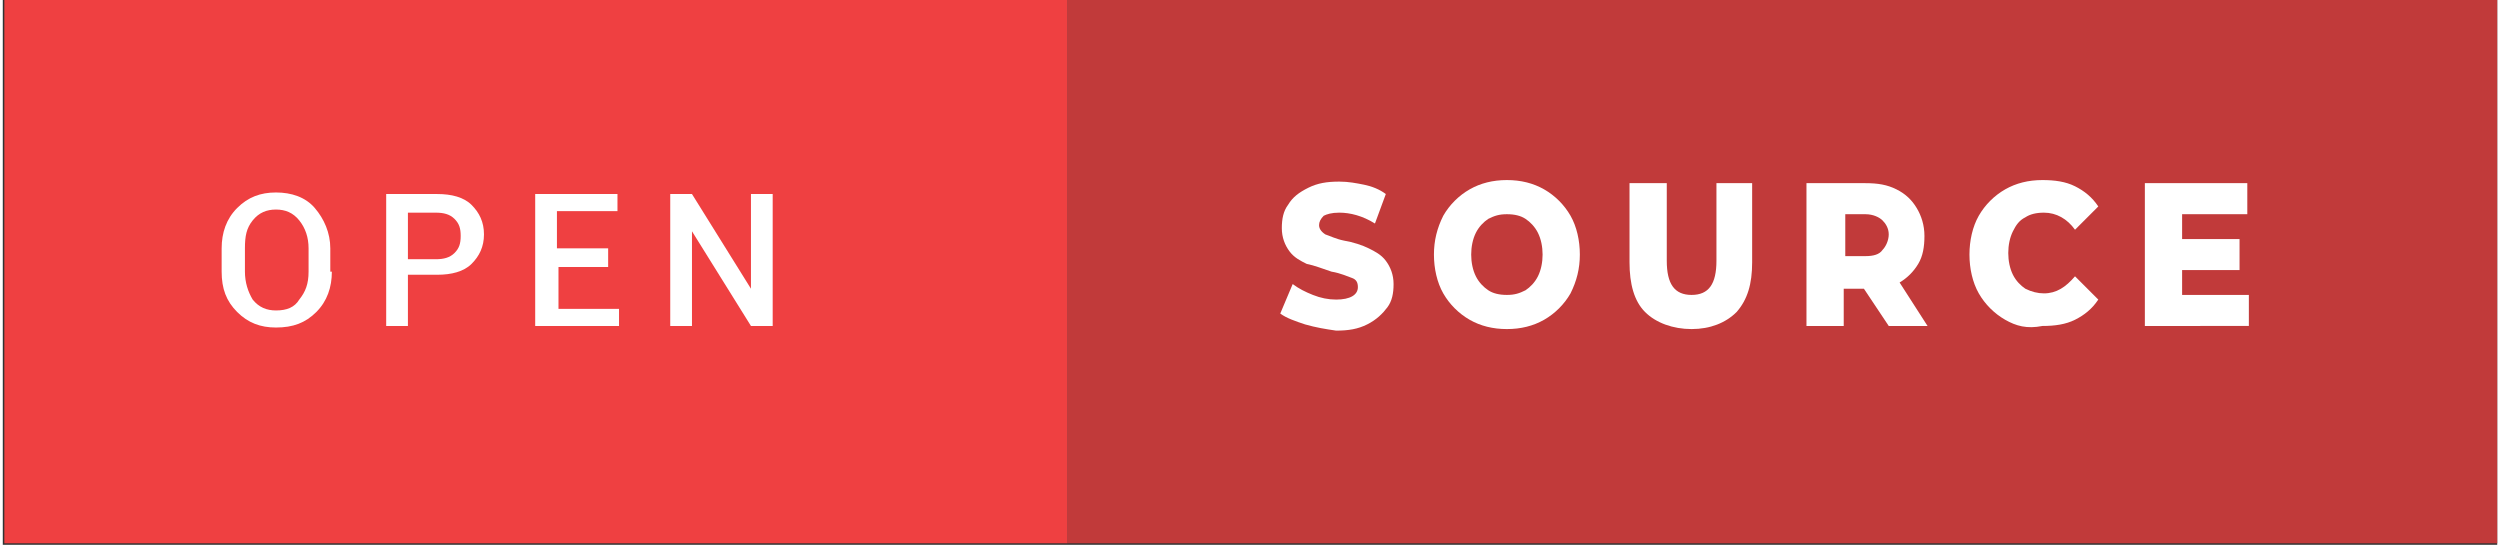 <?xml version="1.0" encoding="utf-8"?>
<!-- Generator: Adobe Illustrator 23.0.3, SVG Export Plug-In . SVG Version: 6.00 Build 0)  -->
<svg version="1.1" id="Layer_1" xmlns="http://www.w3.org/2000/svg" xmlns:xlink="http://www.w3.org/1999/xlink" x="0px" y="0px"
	 viewBox="0 0 160.7 35.1" style="enable-background:new 0 0 160.7 35.1;" xml:space="preserve"  width="160.6" height="35">
<rect x="0" y="0" width="160.7" height="35.1" fill="#333333" stroke="none"/>
<style type="text/css">
	.st0{fill:#C13A3A;}
	.st1{fill:#EF4041;}
	.st2{enable-background:new    ;}
	.st3{fill:#FFF;}
</style>
<rect x="68.6" y="0" class="st0" width="92.1" height="35"/>
<rect x="0.1" class="st1" width="68.5" height="35"/>
<g class="st2">
	<path class="st3" d="M21.2,17.5c0,1-0.3,1.9-1,2.6s-1.5,1-2.6,1c-1,0-1.8-0.3-2.5-1s-1-1.5-1-2.6V16c0-1,0.3-1.9,1-2.6s1.5-1,2.5-1
		c1,0,1.9,0.3,2.5,1s1,1.6,1,2.6V17.5z M19.7,16c0-0.7-0.2-1.3-0.6-1.8s-0.9-0.7-1.5-0.7c-0.6,0-1.1,0.2-1.5,0.7s-0.5,1-0.5,1.8v1.5
		c0,0.7,0.2,1.3,0.5,1.8c0.4,0.5,0.9,0.7,1.5,0.7c0.7,0,1.2-0.2,1.5-0.7c0.4-0.5,0.6-1,0.6-1.8V16z"/>
	<path class="st3" d="M26.1,17.8V21h-1.4v-8.5h3.3c0.9,0,1.7,0.2,2.2,0.7s0.8,1.1,0.8,1.9c0,0.8-0.3,1.4-0.8,1.9s-1.3,0.7-2.2,0.7
		H26.1z M26.1,16.7h1.8c0.5,0,0.9-0.1,1.2-0.4s0.4-0.6,0.4-1.1s-0.1-0.8-0.4-1.1s-0.7-0.4-1.2-0.4h-1.8V16.7z"/>
	<path class="st3" d="M39.1,17.2h-3.3v2.7h3.9V21h-5.4v-8.5h5.3v1.1h-3.9v2.4h3.3V17.2z"/>
	<path class="st3" d="M49.6,21h-1.4l-3.8-6.1l0,0V21h-1.4v-8.5h1.4l3.8,6.1l0,0v-6.1h1.4V21z"/>
</g>
<g class="st2">
	<path class="st3" d="M83.9,20.9c-0.6-0.2-1.2-0.4-1.6-0.7l0.8-1.9c0.4,0.3,0.8,0.5,1.3,0.7c0.5,0.2,1,0.3,1.5,0.3
		c0.9,0,1.4-0.3,1.4-0.8c0-0.3-0.1-0.5-0.4-0.6c-0.3-0.1-0.7-0.3-1.3-0.4C85,17.3,84.5,17.1,84,17c-0.4-0.2-0.8-0.4-1.1-0.8
		c-0.3-0.4-0.5-0.9-0.5-1.5c0-0.6,0.1-1.1,0.4-1.5c0.3-0.5,0.7-0.8,1.3-1.1c0.6-0.3,1.2-0.4,2-0.4c0.6,0,1.1,0.1,1.6,0.2
		s1,0.3,1.4,0.6l-0.7,1.9c-0.8-0.5-1.6-0.7-2.3-0.7c-0.5,0-0.8,0.1-1,0.2c-0.2,0.2-0.3,0.4-0.3,0.6s0.1,0.4,0.4,0.6
		c0.3,0.1,0.7,0.3,1.2,0.4c0.6,0.1,1.2,0.3,1.6,0.5s0.8,0.4,1.1,0.8c0.3,0.4,0.5,0.9,0.5,1.5c0,0.6-0.1,1.1-0.4,1.5
		s-0.7,0.8-1.3,1.1c-0.6,0.3-1.2,0.4-2,0.4C85.2,21.2,84.6,21.1,83.9,20.9z"/>
	<path class="st3" d="M94.5,20.6c-0.7-0.4-1.3-1-1.7-1.7c-0.4-0.7-0.6-1.6-0.6-2.5s0.2-1.7,0.6-2.5c0.4-0.7,1-1.3,1.7-1.7
		s1.5-0.6,2.4-0.6c0.9,0,1.7,0.2,2.4,0.6c0.7,0.4,1.3,1,1.7,1.7s0.6,1.6,0.6,2.5s-0.2,1.7-0.6,2.5c-0.4,0.7-1,1.3-1.7,1.7
		c-0.7,0.4-1.5,0.6-2.4,0.6C96,21.2,95.2,21,94.5,20.6z M98.1,18.7c0.3-0.2,0.6-0.5,0.8-0.9c0.2-0.4,0.3-0.9,0.3-1.4s-0.1-1-0.3-1.4
		c-0.2-0.4-0.5-0.7-0.8-0.9c-0.3-0.2-0.7-0.3-1.2-0.3s-0.8,0.1-1.2,0.3c-0.3,0.2-0.6,0.5-0.8,0.9c-0.2,0.4-0.3,0.9-0.3,1.4
		s0.1,1,0.3,1.4c0.2,0.4,0.5,0.7,0.8,0.9c0.3,0.2,0.7,0.3,1.2,0.3S97.7,18.9,98.1,18.7z"/>
	<path class="st3" d="M105.8,20.1c-0.7-0.7-1-1.8-1-3.2v-5.1h2.4v5c0,1.5,0.5,2.2,1.6,2.2c1.1,0,1.6-0.7,1.6-2.2v-5h2.3v5.1
		c0,1.4-0.3,2.4-1,3.2c-0.7,0.7-1.7,1.1-2.9,1.1S106.5,20.8,105.8,20.1z"/>
	<path class="st3" d="M119.9,18.6h-1.3V21h-2.4v-9.2h3.8c0.8,0,1.4,0.1,2,0.4c0.6,0.3,1,0.7,1.3,1.2c0.3,0.5,0.5,1.1,0.5,1.8
		c0,0.7-0.1,1.3-0.4,1.8c-0.3,0.5-0.7,0.9-1.2,1.2L124,21h-2.5L119.9,18.6z M121.1,14.2c-0.2-0.2-0.6-0.4-1.1-0.4h-1.3v2.7h1.3
		c0.5,0,0.9-0.1,1.1-0.4c0.2-0.2,0.4-0.6,0.4-1S121.3,14.4,121.1,14.2z"/>
	<path class="st3" d="M129,20.6c-0.7-0.4-1.3-1-1.7-1.7c-0.4-0.7-0.6-1.6-0.6-2.5c0-0.9,0.2-1.8,0.6-2.5s1-1.3,1.7-1.7
		c0.7-0.4,1.5-0.6,2.4-0.6c0.8,0,1.5,0.1,2.1,0.4c0.6,0.3,1.1,0.7,1.5,1.3l-1.5,1.5c-0.5-0.7-1.2-1.1-2-1.1c-0.5,0-0.9,0.1-1.2,0.3
		c-0.4,0.2-0.6,0.5-0.8,0.9c-0.2,0.4-0.3,0.9-0.3,1.4s0.1,1,0.3,1.4c0.2,0.4,0.5,0.7,0.8,0.9c0.4,0.2,0.8,0.3,1.2,0.3
		c0.8,0,1.4-0.4,2-1.1l1.5,1.5c-0.4,0.6-0.9,1-1.5,1.3s-1.3,0.4-2.1,0.4C130.4,21.2,129.7,21,129,20.6z"/>
	<path class="st3" d="M144.7,19v2H138v-9.2h6.6v2h-4.2v1.6h3.7v2h-3.7V19H144.7z"/>
</g>
</svg>
